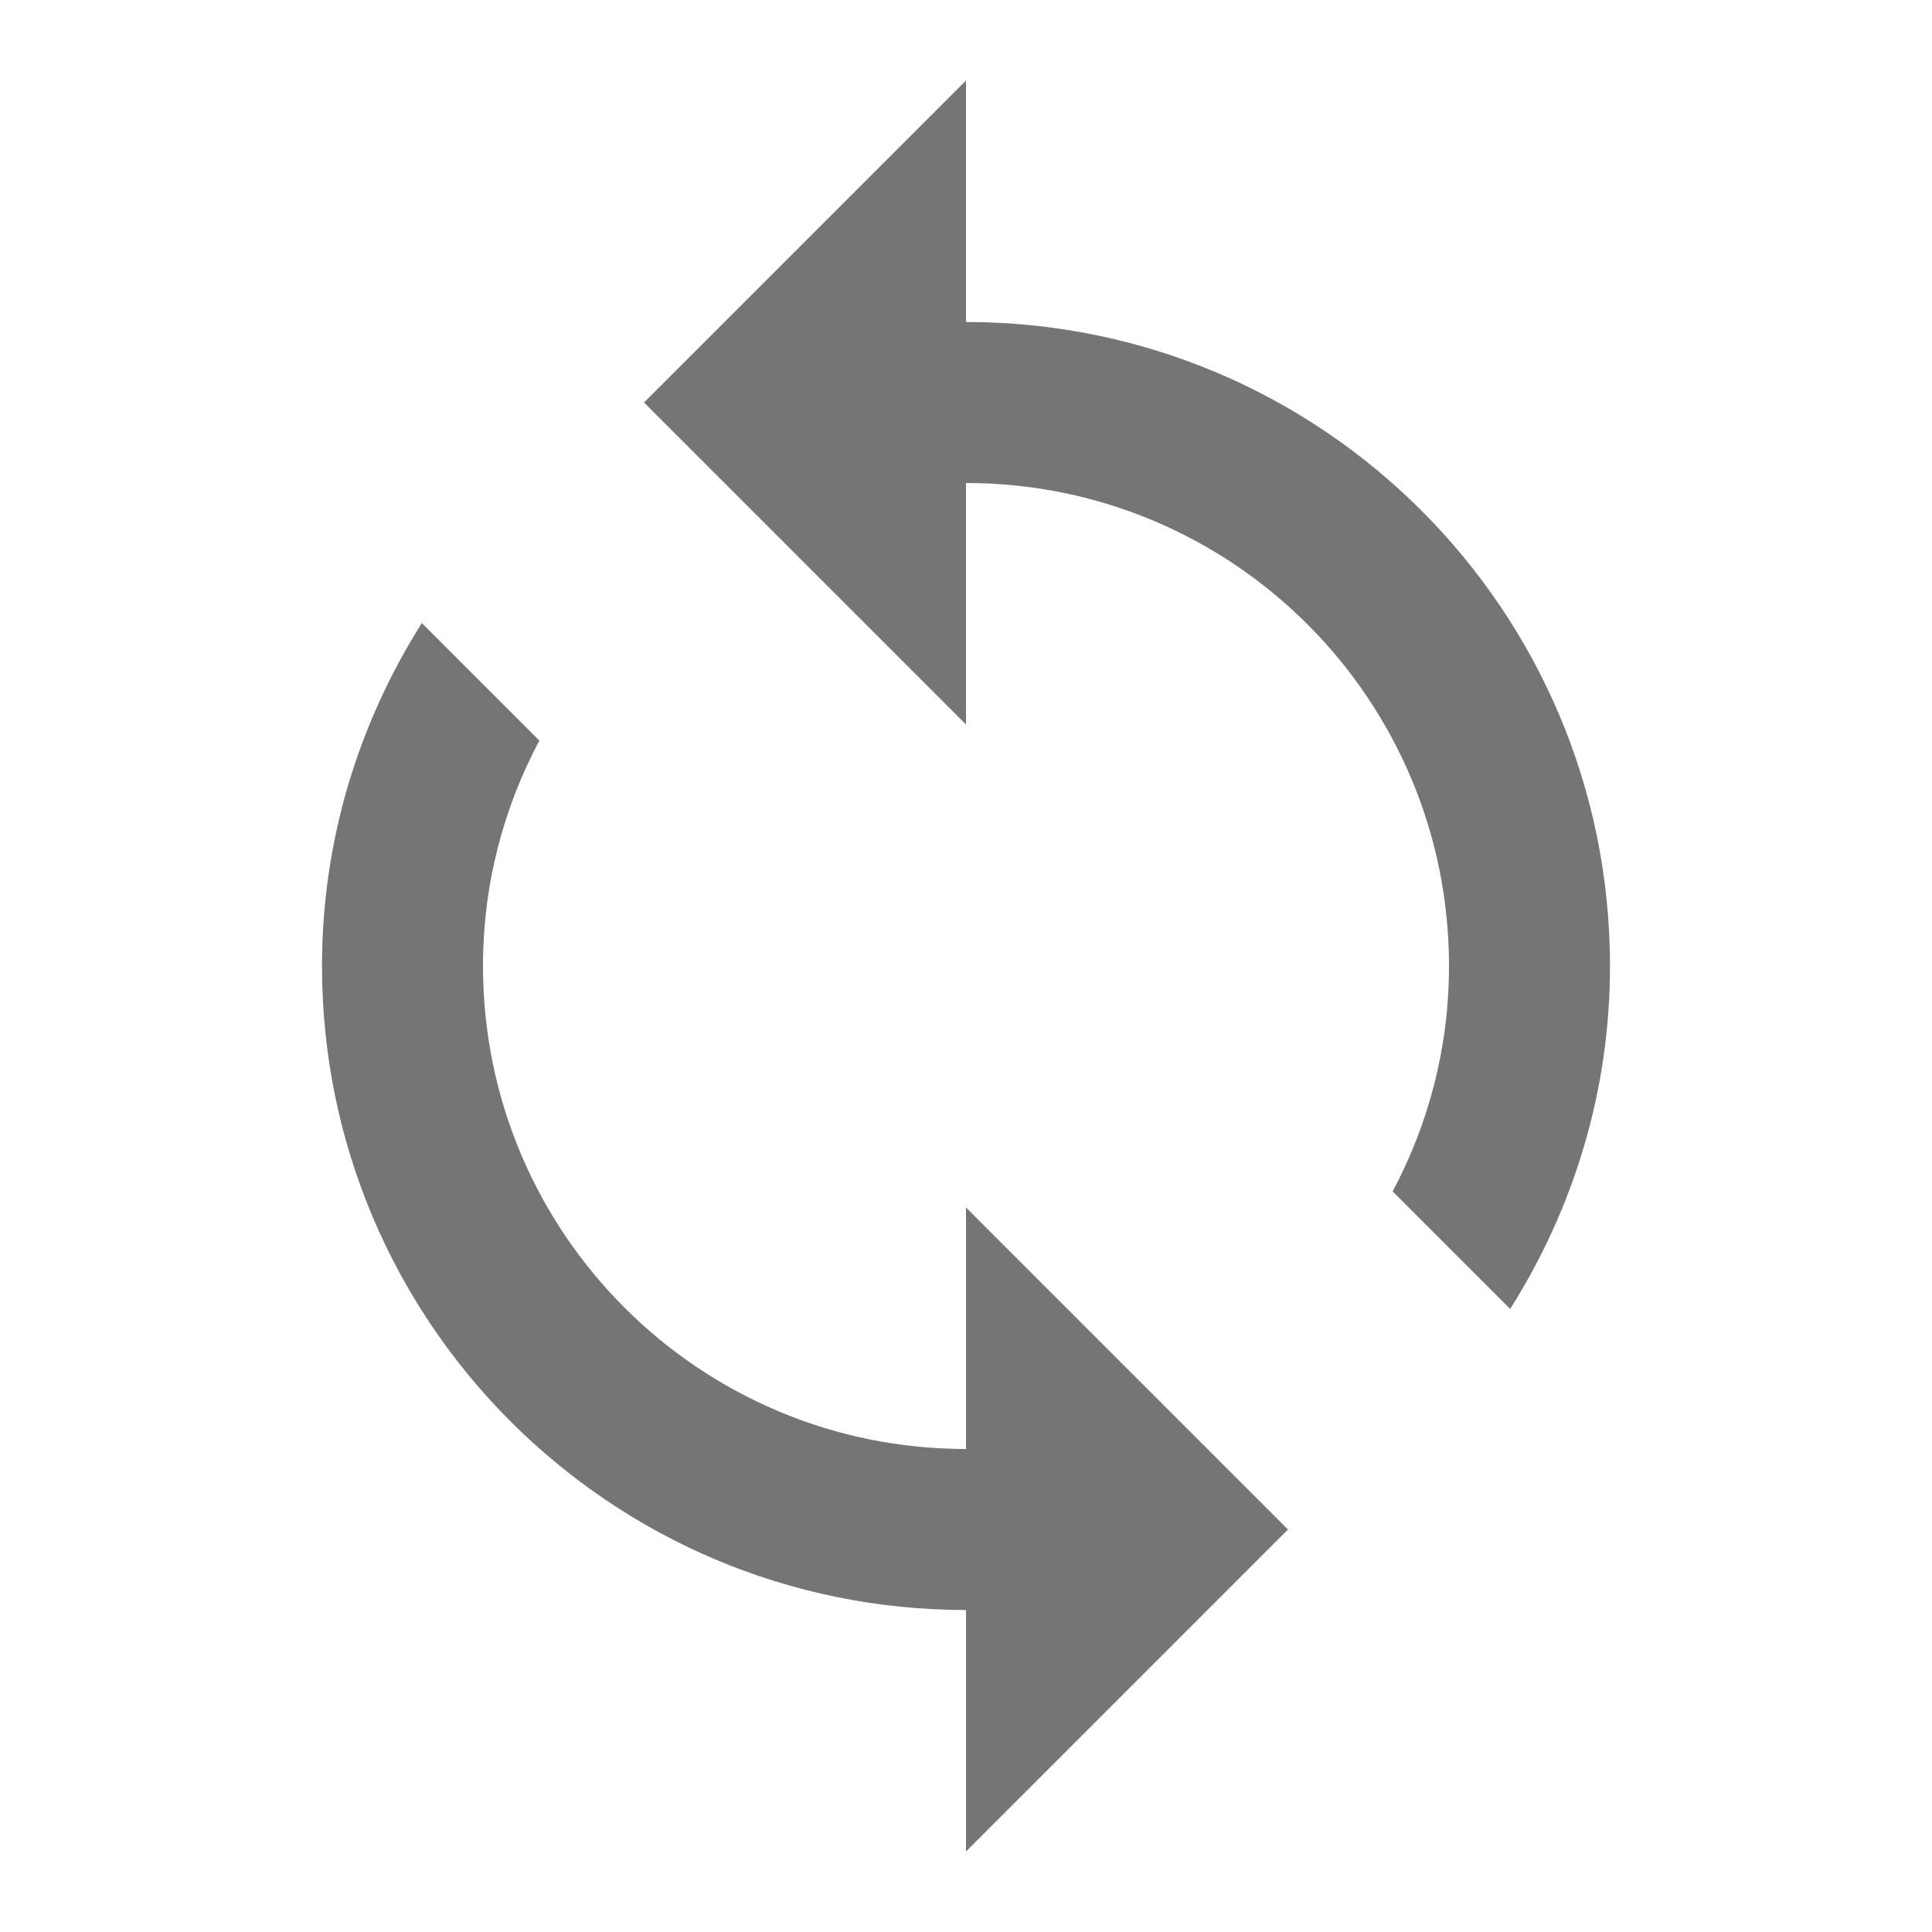<svg xmlns="http://www.w3.org/2000/svg" width="24px" height="24px" viewBox="0 0 48 48" fill="rgba(0, 0, 0, 0.54)">
  <g transform="translate(24, 24) scale(1, -1) translate(-24, -24)">
    <path d="M24 12v6l8-8-8-8v6C15.16 8 8 15.16 8 24c0 3.14.92 6.05 2.48 8.52l2.92-2.92c-.89-1.67-1.4-3.57-1.4-5.6 0-6.63 5.37-12 12-12zm13.52 3.48L34.6 18.4c.89 1.67 1.4 3.57 1.4 5.6 0 6.63-5.37 12-12 12v-6l-8 8 8 8v-6c8.84 0 16-7.16 16-16 0-3.14-.92-6.05-2.48-8.52z"/>
    <path d="M0 0h48v48H0z" fill="none"/>
  </g>
</svg>
